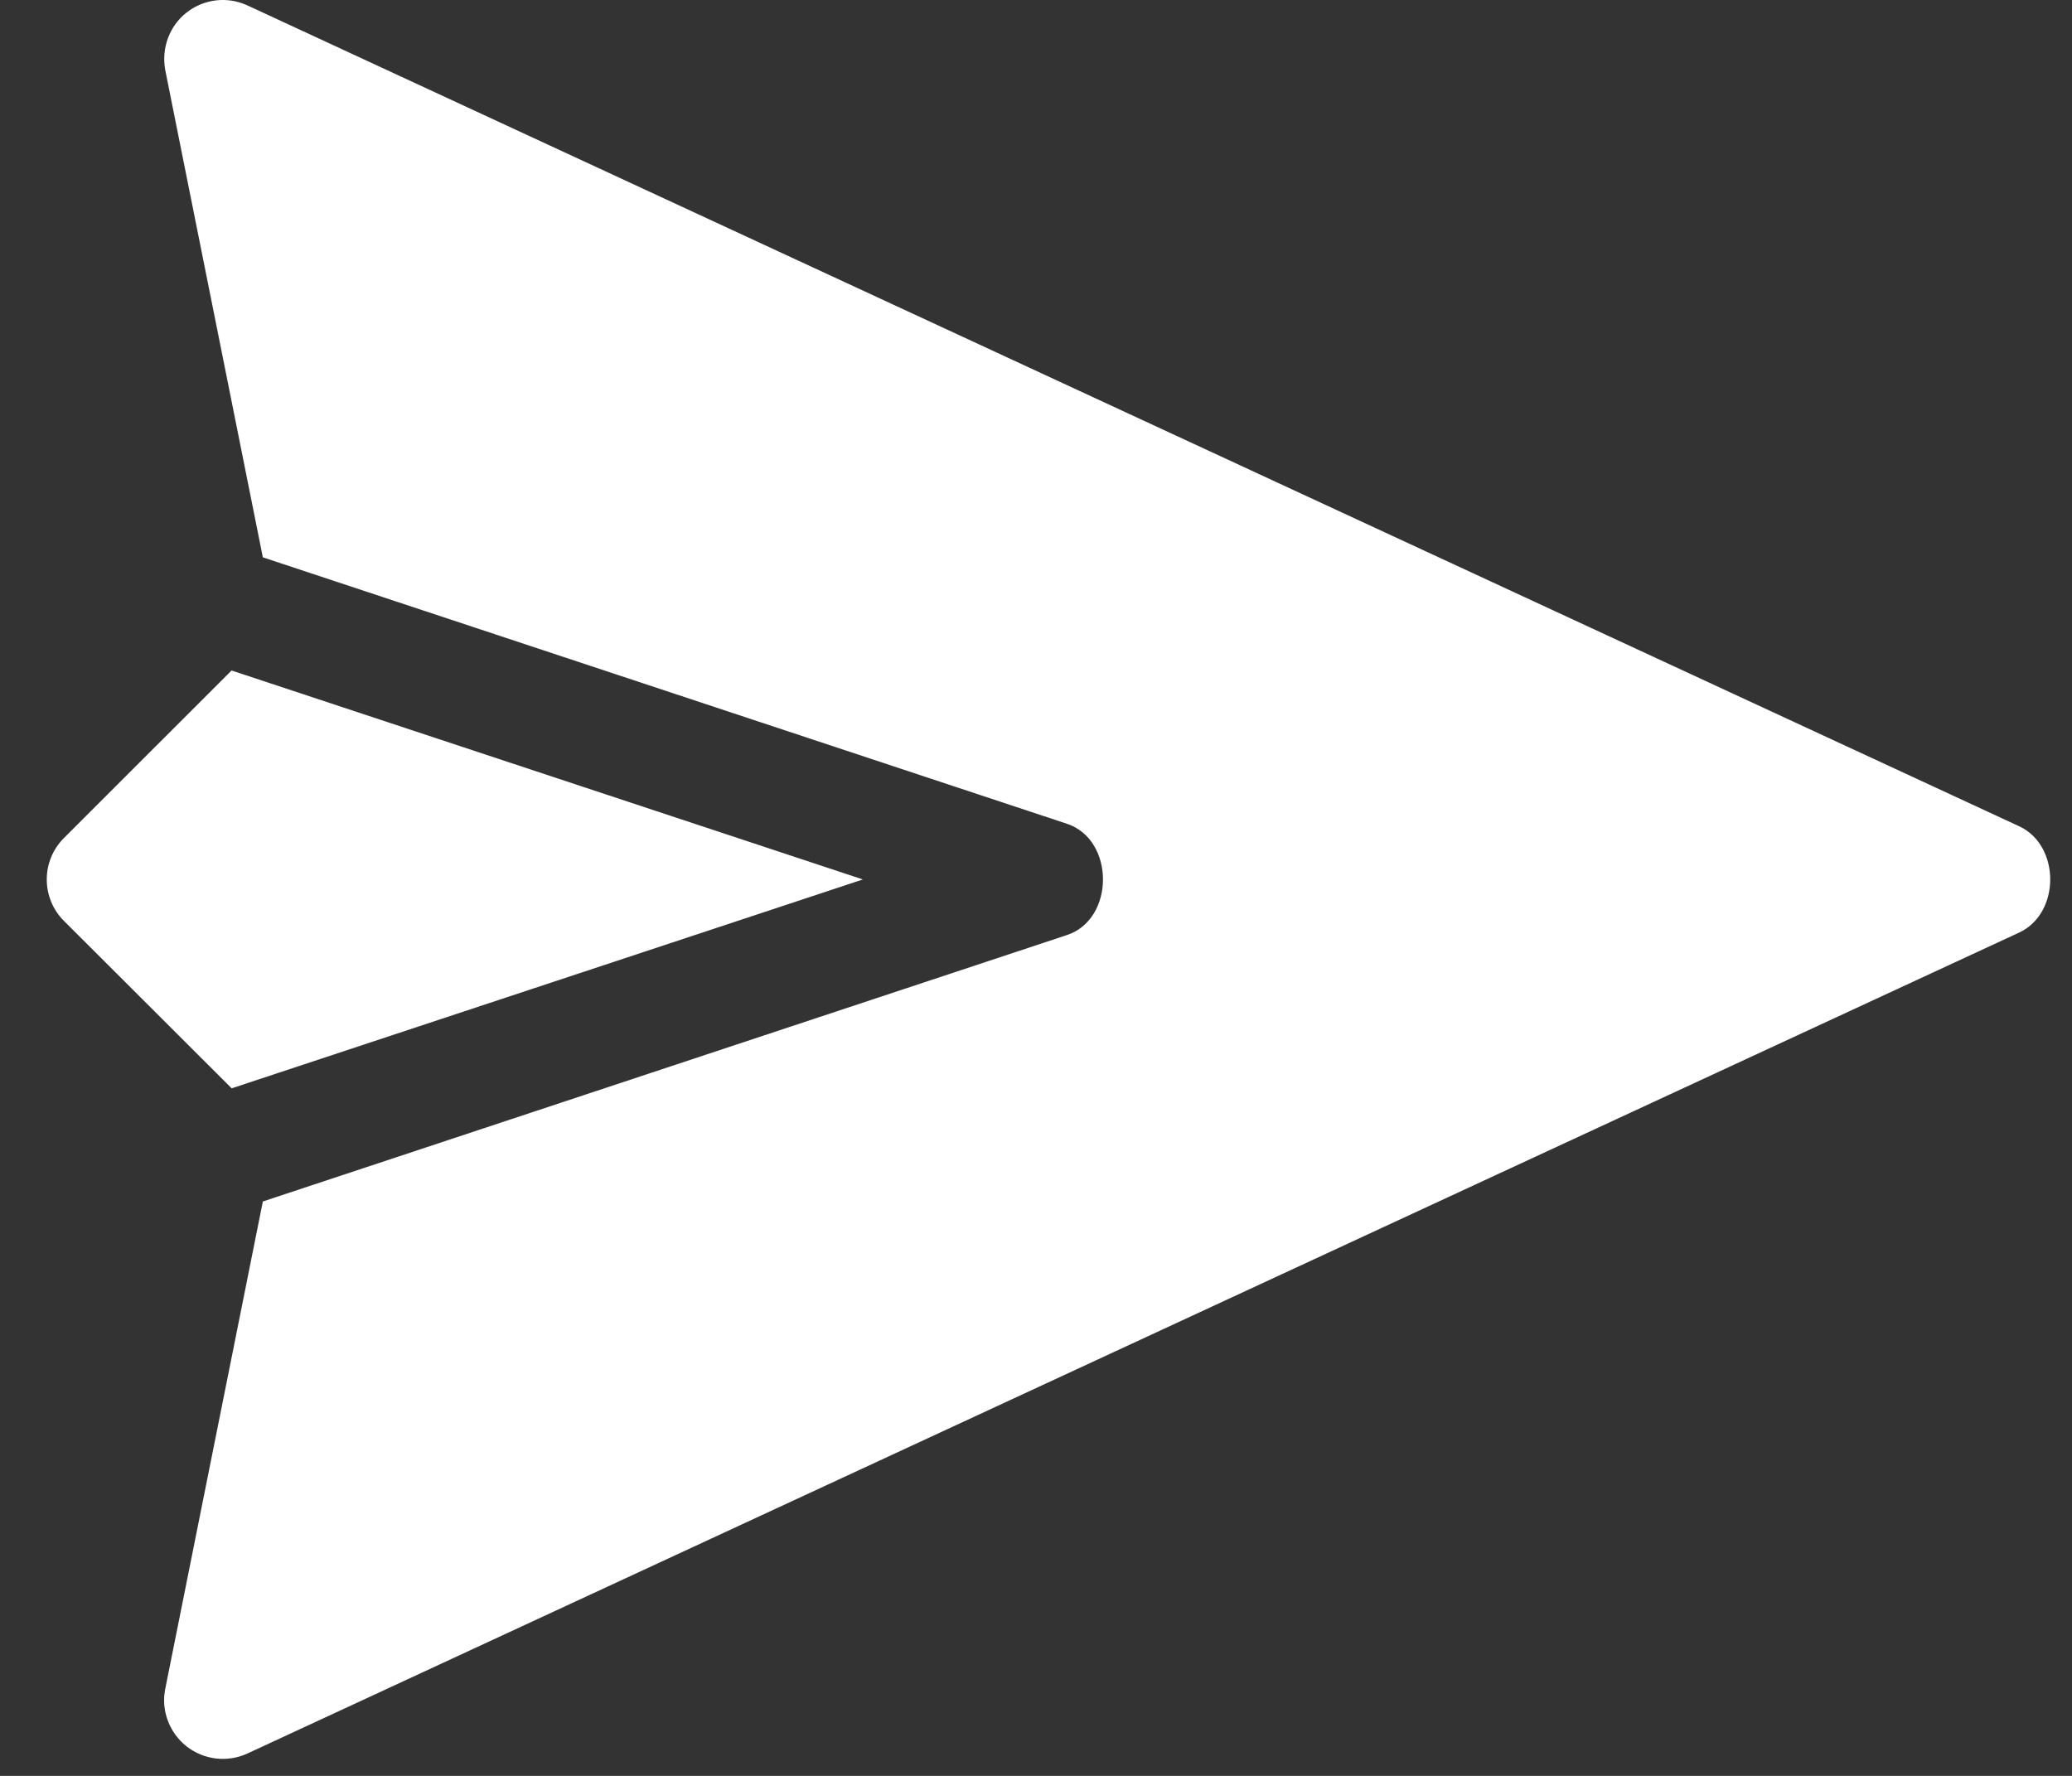 <svg width="21" height="18" viewBox="0 0 21 18" fill="none" xmlns="http://www.w3.org/2000/svg">
<rect x="0" y="0" width="21" height="18" fill="#333333" stroke="none"/>
<path d="M1.891 17.701C2.068 17.839 2.307 17.867 2.51 17.772L20.465 9.452C20.884 9.257 20.884 8.57 20.465 8.375L2.51 0.056C2.307 -0.039 2.068 -0.012 1.891 0.127C1.715 0.265 1.634 0.492 1.675 0.711L2.664 5.649L10.815 8.35C11.3 8.512 11.3 9.316 10.815 9.477L2.664 12.178L1.675 17.117C1.631 17.327 1.71 17.558 1.891 17.701Z" fill="white"/>
<path d="M0.474 8.914C0.474 9.066 0.532 9.218 0.648 9.334L2.348 11.031L8.745 8.914L2.347 6.796L0.648 8.494C0.532 8.61 0.474 8.762 0.474 8.914Z" fill="white"/>
</svg>
